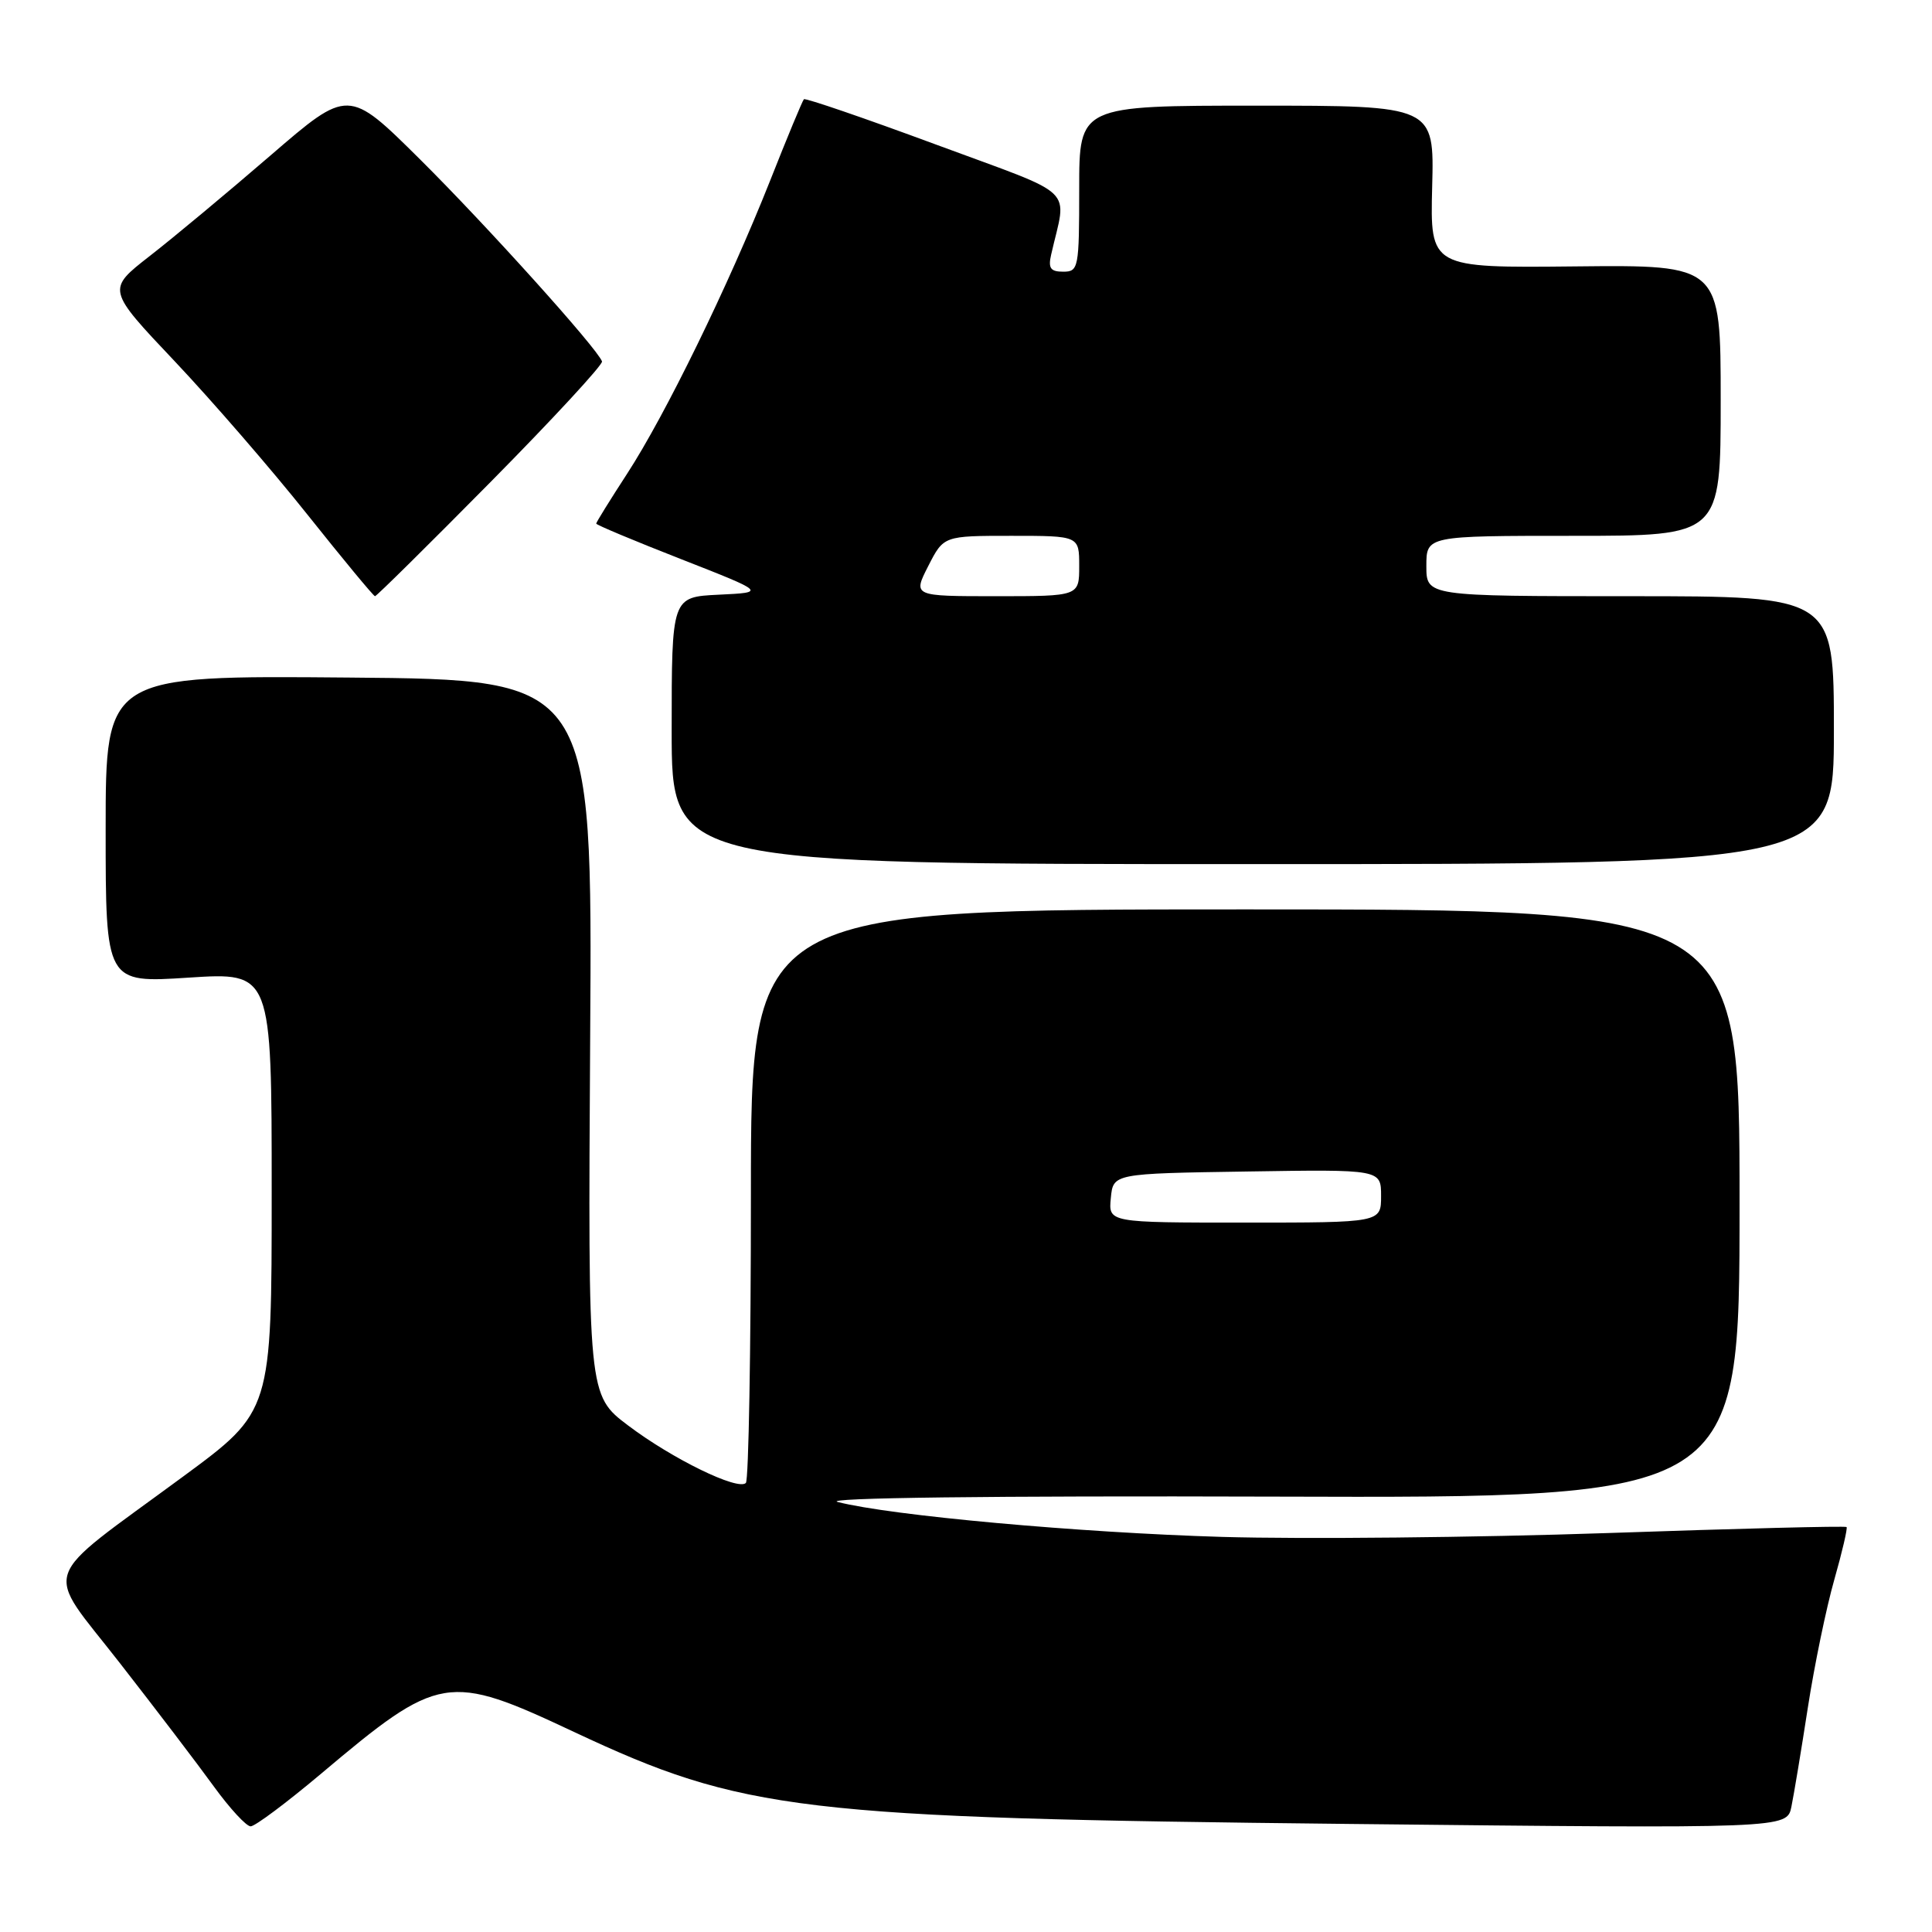 <?xml version="1.0" encoding="UTF-8" standalone="no"?>
<!DOCTYPE svg PUBLIC "-//W3C//DTD SVG 1.1//EN" "http://www.w3.org/Graphics/SVG/1.1/DTD/svg11.dtd" >
<svg xmlns="http://www.w3.org/2000/svg" xmlns:xlink="http://www.w3.org/1999/xlink" version="1.1" viewBox="0 0 256 256">
 <g >
 <path fill="currentColor"
d=" M 42.48 235.08 C 58.25 221.79 59.31 221.62 76.06 229.49 C 98.47 240.01 105.93 240.90 178.64 241.68 C 236.78 242.30 236.78 242.30 237.37 239.40 C 237.70 237.80 238.68 231.89 239.55 226.26 C 240.42 220.63 242.00 213.01 243.05 209.33 C 244.10 205.64 244.83 202.50 244.68 202.34 C 244.52 202.18 230.24 202.54 212.94 203.14 C 195.65 203.73 172.72 203.96 162.00 203.65 C 143.02 203.09 118.07 200.83 111.00 199.02 C 108.85 198.47 131.22 198.19 169.00 198.31 C 230.50 198.50 230.50 198.50 230.50 159.50 C 230.50 120.50 230.50 120.50 165.00 120.50 C 99.50 120.50 99.50 120.50 99.50 158.17 C 99.50 178.88 99.20 196.13 98.83 196.50 C 97.78 197.55 89.11 193.32 83.25 188.90 C 77.91 184.87 77.91 184.87 78.20 137.46 C 78.50 90.05 78.50 90.05 46.25 89.78 C 14.00 89.50 14.00 89.50 14.00 109.88 C 14.00 130.26 14.00 130.26 25.00 129.54 C 36.00 128.83 36.00 128.83 36.00 157.92 C 36.00 187.01 36.00 187.01 24.25 195.66 C 4.87 209.94 5.75 207.35 15.87 220.35 C 20.65 226.48 26.27 233.86 28.36 236.75 C 30.46 239.64 32.64 242.00 33.21 242.00 C 33.79 242.00 37.96 238.88 42.48 235.08 Z  M 243.00 96.75 C 243.00 79.00 243.00 79.00 216.00 79.00 C 189.00 79.00 189.00 79.00 189.00 75.00 C 189.00 71.00 189.00 71.00 208.50 71.00 C 228.00 71.00 228.00 71.00 228.00 53.05 C 228.00 35.10 228.00 35.10 208.75 35.30 C 189.50 35.50 189.50 35.50 189.77 24.75 C 190.05 14.00 190.05 14.00 166.52 14.00 C 143.00 14.00 143.00 14.00 143.00 25.00 C 143.00 35.54 142.91 36.00 140.88 36.00 C 139.20 36.00 138.87 35.54 139.28 33.75 C 141.36 24.57 143.08 26.21 124.01 19.15 C 114.58 15.66 106.71 12.96 106.52 13.15 C 106.33 13.34 104.30 18.22 102.02 24.00 C 96.51 37.88 88.16 54.99 83.09 62.78 C 80.84 66.24 79.00 69.21 79.00 69.38 C 79.00 69.55 84.06 71.67 90.25 74.09 C 101.50 78.50 101.50 78.50 95.25 78.80 C 89.00 79.10 89.00 79.10 89.00 96.80 C 89.00 114.50 89.00 114.50 166.00 114.50 C 243.00 114.50 243.00 114.50 243.00 96.75 Z  M 65.05 63.82 C 73.30 55.47 79.92 48.30 79.77 47.89 C 79.14 46.15 64.41 29.80 55.64 21.10 C 46.16 11.70 46.16 11.70 35.83 20.61 C 30.15 25.51 22.95 31.51 19.82 33.94 C 14.15 38.36 14.15 38.36 23.14 47.86 C 28.08 53.09 36.00 62.23 40.73 68.18 C 45.47 74.13 49.50 79.00 49.69 79.00 C 49.89 79.00 56.80 72.17 65.05 63.82 Z  M 147.19 158.75 C 147.50 155.50 147.50 155.50 165.25 155.23 C 183.00 154.95 183.00 154.95 183.00 158.48 C 183.00 162.00 183.00 162.00 164.94 162.00 C 146.87 162.00 146.87 162.00 147.19 158.75 Z  M 123.00 75.00 C 125.04 71.00 125.04 71.00 134.02 71.00 C 143.00 71.00 143.00 71.00 143.00 75.00 C 143.00 79.00 143.00 79.00 131.98 79.00 C 120.96 79.00 120.96 79.00 123.00 75.00 Z "/>
</g>
</svg>